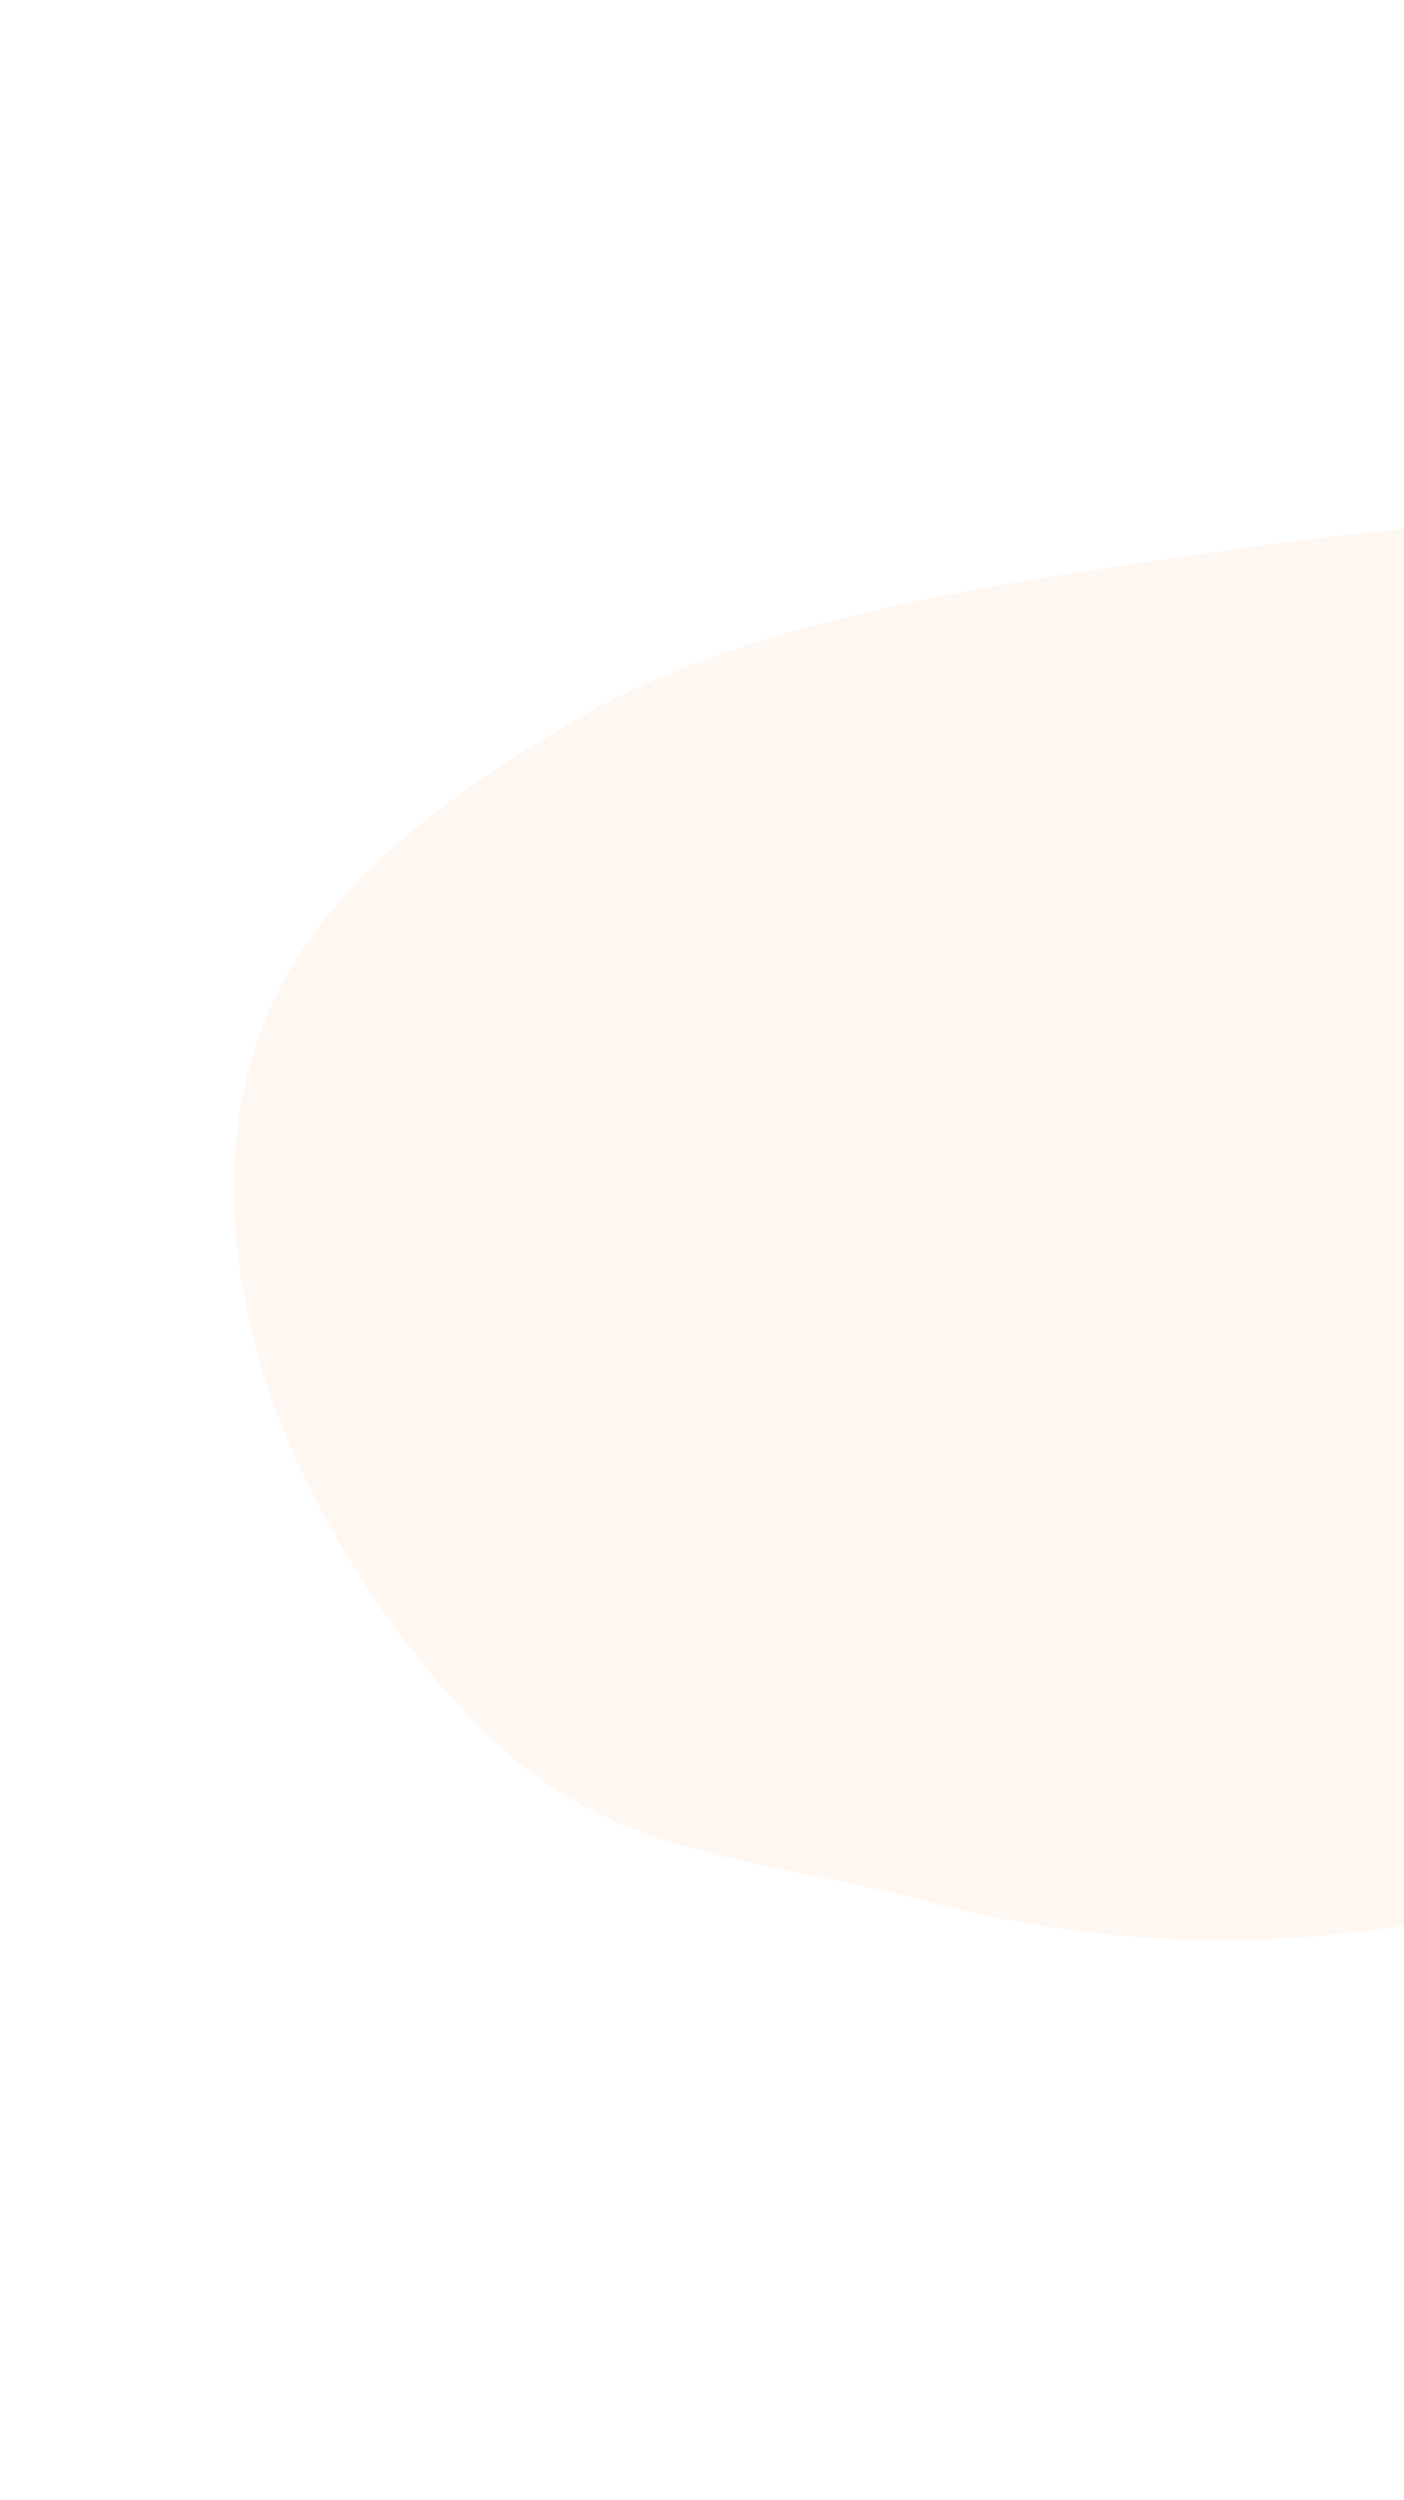 <svg width="550" height="979" viewBox="0 0 550 979" fill="none" xmlns="http://www.w3.org/2000/svg">
<path id="Path Copy" opacity="0.053" fill-rule="evenodd" clip-rule="evenodd" d="M480.544 215.524C568.522 202.805 667.22 194.317 721.478 231.182C775.618 268.156 768.553 325.76 787.443 416.769C806.325 508.002 829.475 596.55 799.634 661.305C769.676 726.169 672.842 725.429 593.232 745.246C513.505 765.173 436.99 764.18 364.144 744.865C291.19 725.435 235.79 729.494 180.803 669.122C125.699 608.859 85.01 525.868 92.521 446.304C100.257 366.746 155.91 323.057 224.908 282.254C293.799 241.336 392.684 228.135 480.544 215.524Z" fill="#FF6B01"/>
</svg>
